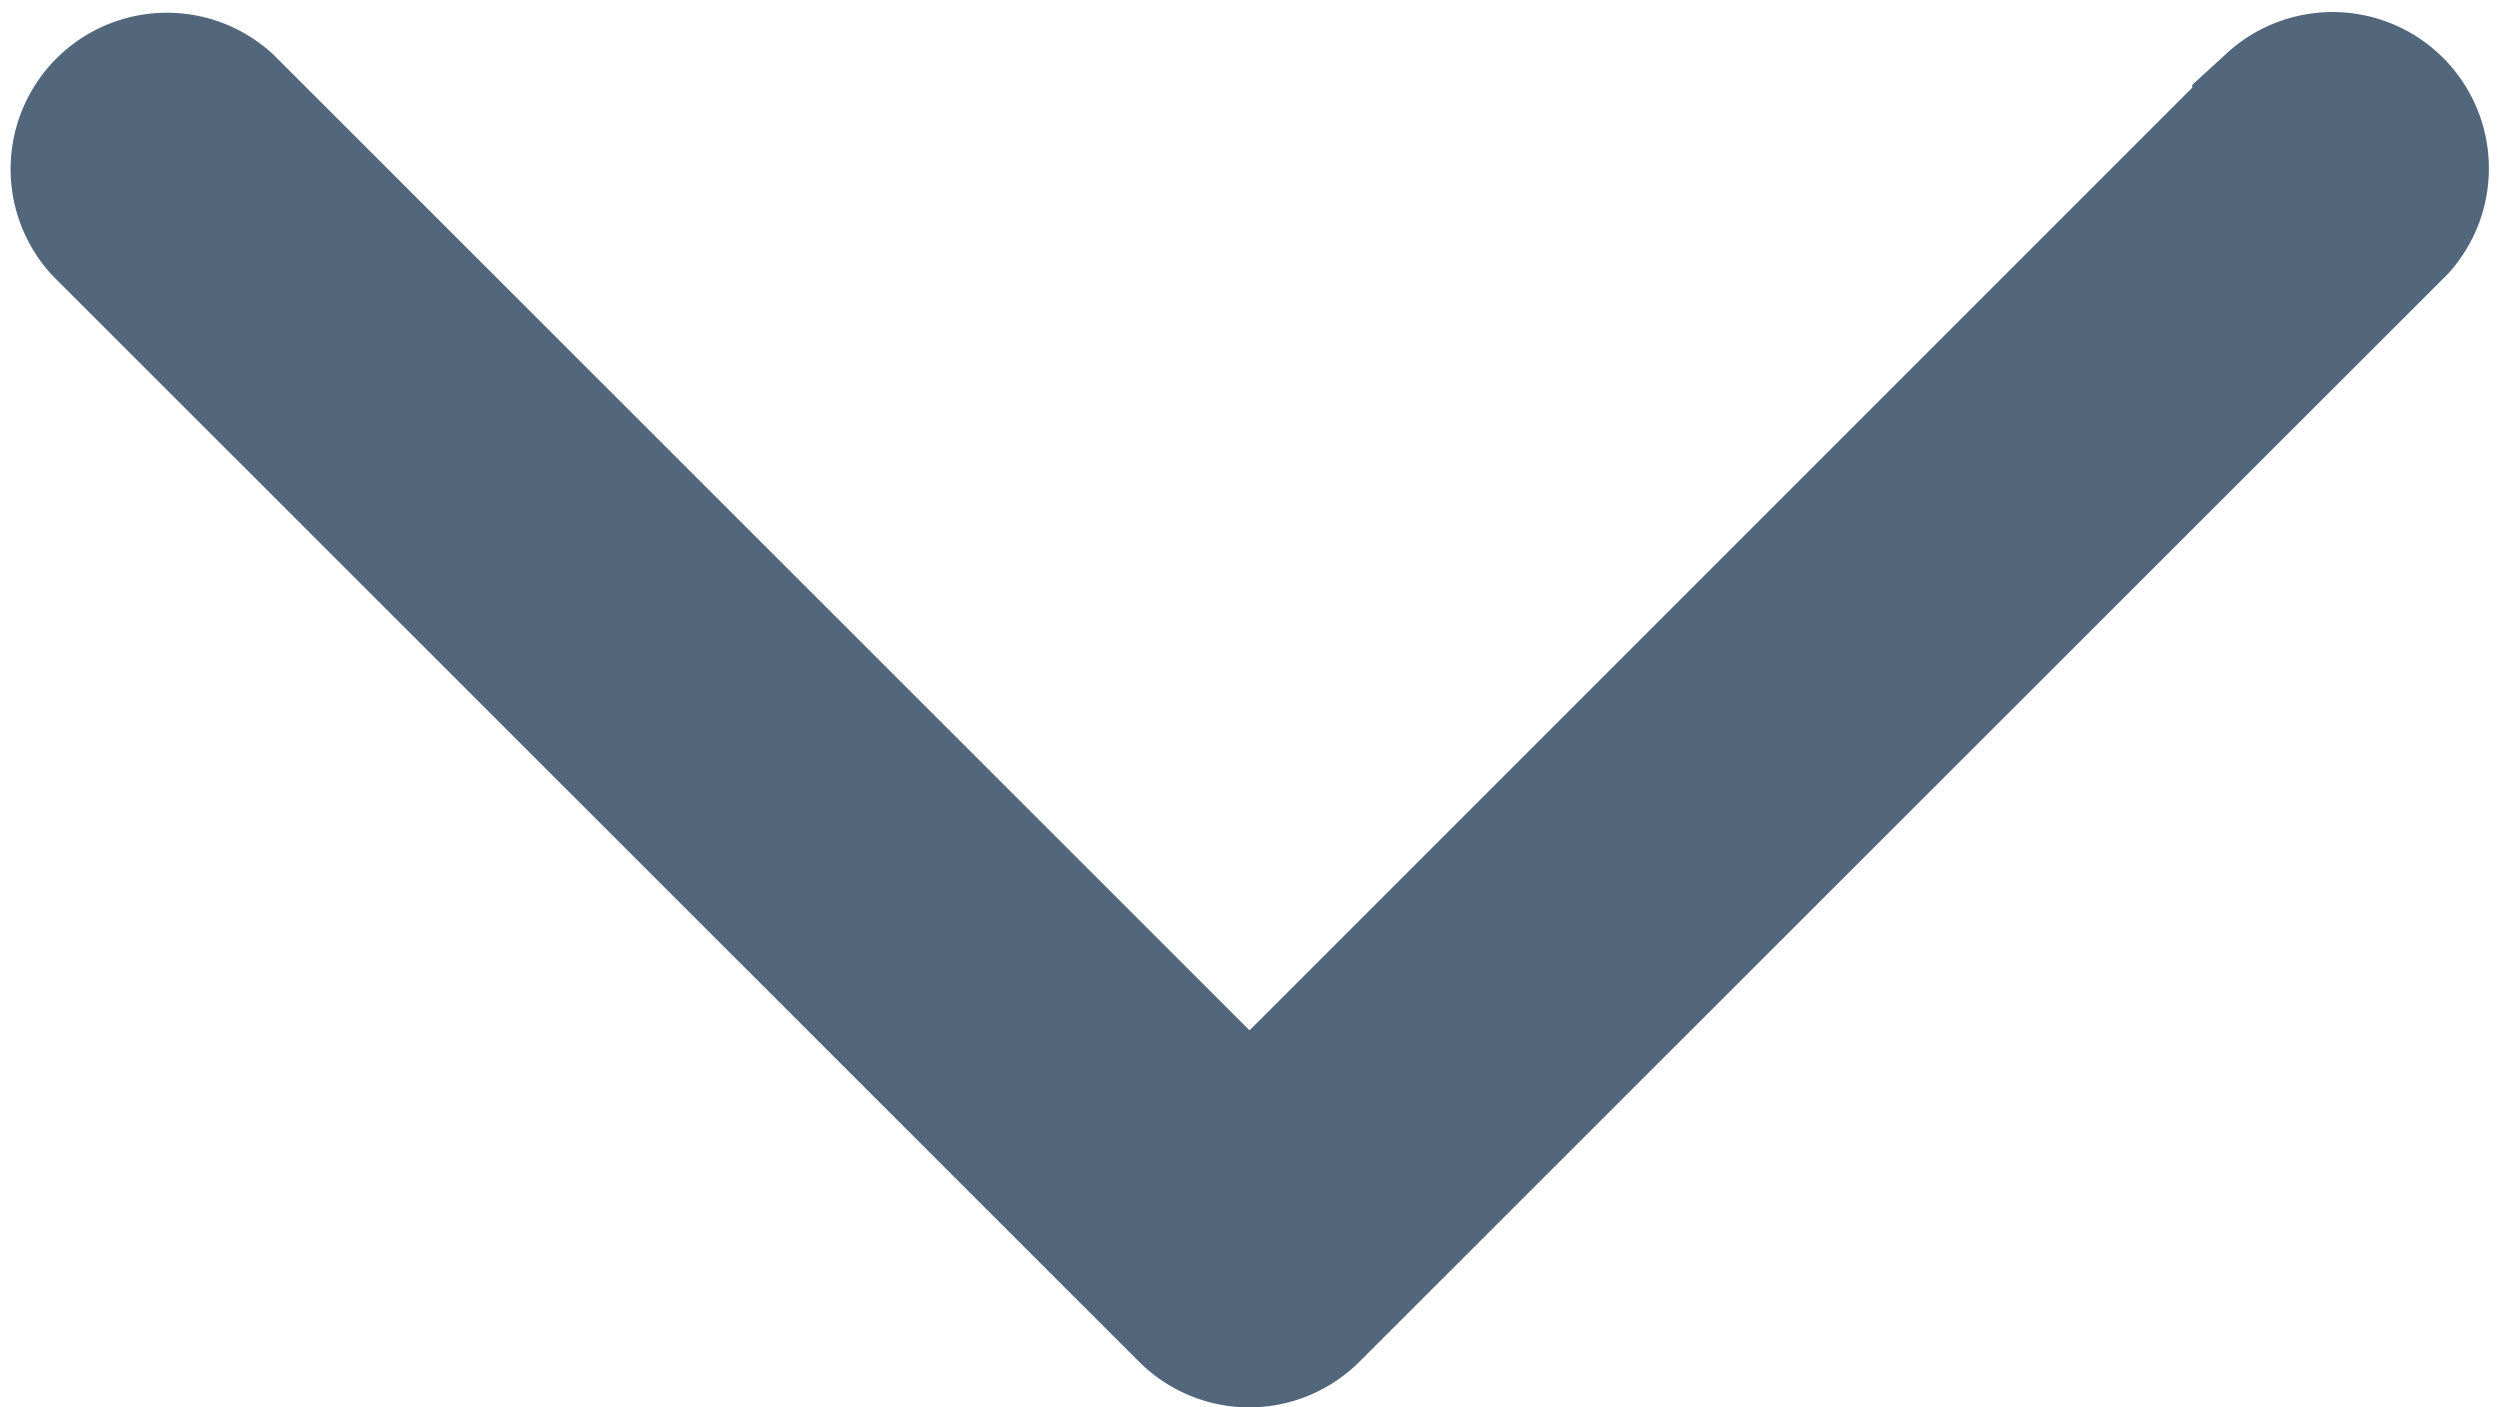 <svg xmlns="http://www.w3.org/2000/svg" width="11.69" height="6.581" viewBox="0 0 11.69 6.581">
  <path id="Path_93189" data-name="Path 93189" d="M5.3,122.808a.23.23,0,0,1-.163-.067L.064,117.67a.231.231,0,0,1,.326-.326L5.3,122.252l4.908-4.908a.231.231,0,0,1,.332.32l-.006.006L5.461,122.74A.231.231,0,0,1,5.3,122.808Z" transform="translate(0.543 -116.727)" fill="#52667c" stroke="#52667c" stroke-linecap="square" stroke-miterlimit="10" stroke-width="1"/>
</svg>
